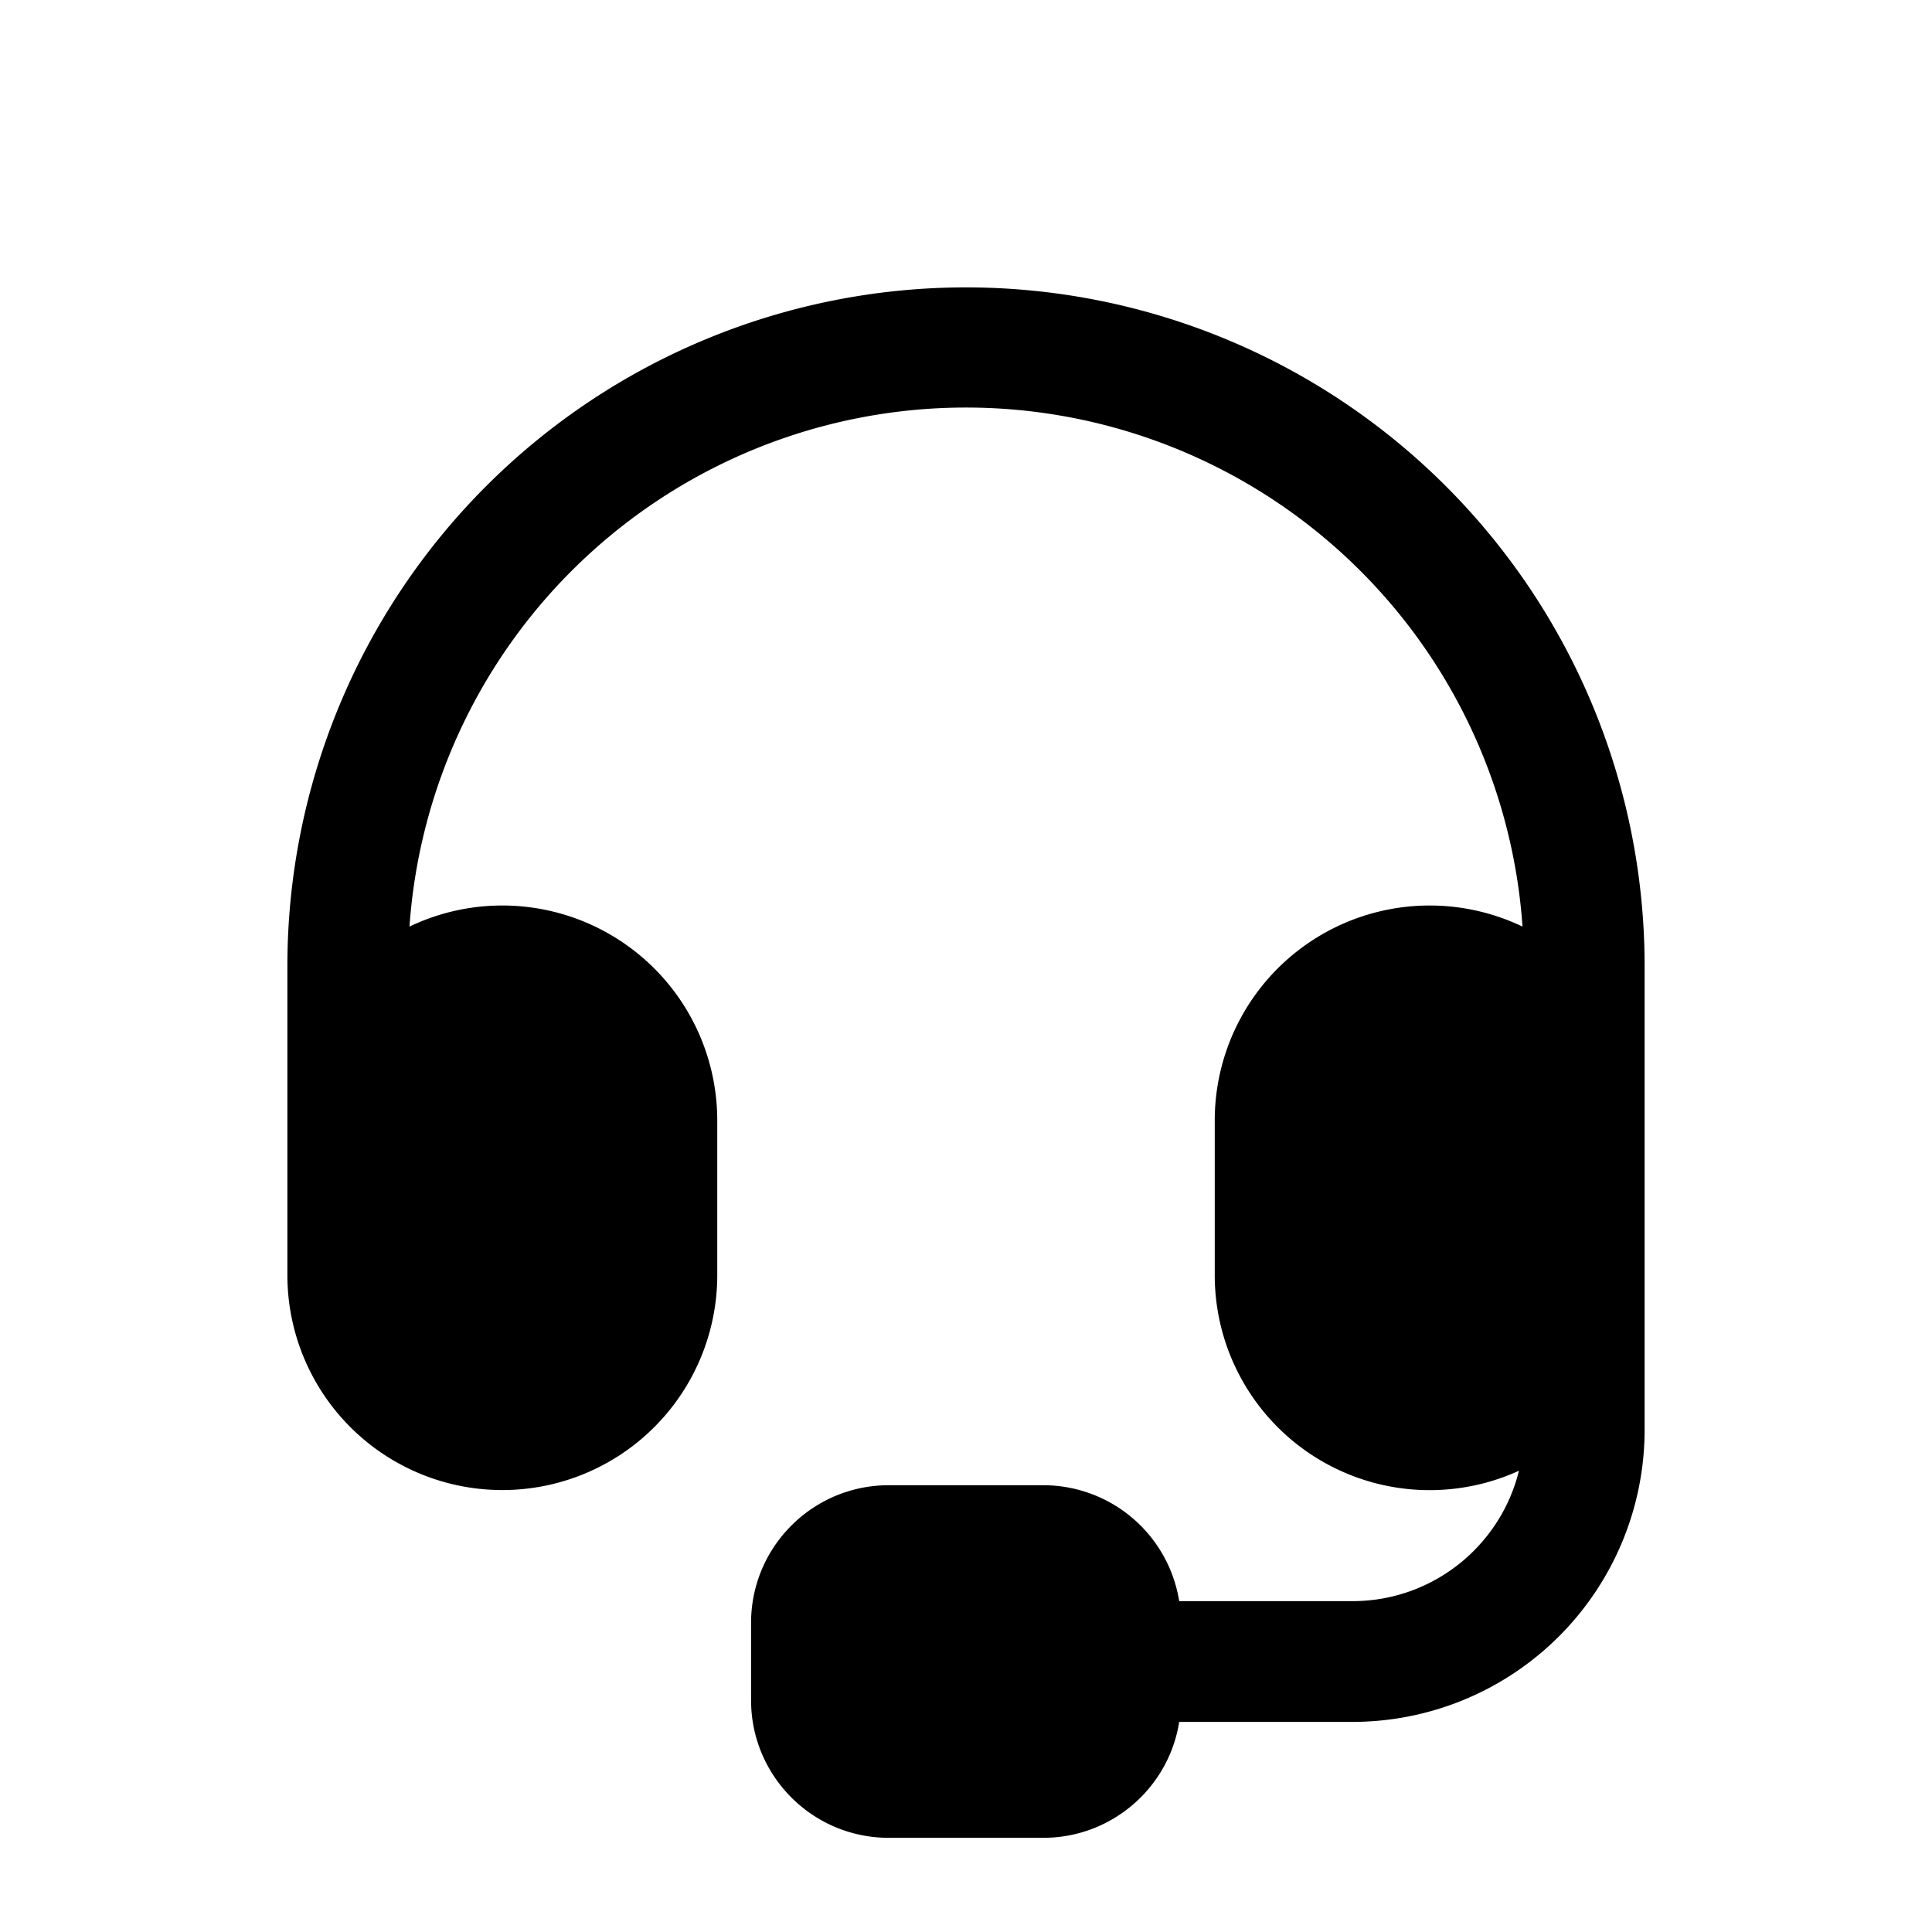 <svg xmlns="http://www.w3.org/2000/svg" width="20" height="20" fill="none" class="persona-icon" viewBox="0 0 20 20"><path fill="currentColor" d="M10 2.975A7.025 7.025 0 0 0 2.975 10v3.2a2.225 2.225 0 0 0 4.45 0v-1.6a2.225 2.225 0 0 0-3.186-2.008 5.775 5.775 0 0 1 11.522 0 2.225 2.225 0 0 0-3.186 2.008v1.6a2.225 2.225 0 0 0 3.149 2.025c-.19.775-.89 1.35-1.724 1.35h-1.793a1.425 1.425 0 0 0-1.407-1.2H9.2c-.787 0-1.425.638-1.425 1.425v.8c0 .787.638 1.425 1.425 1.425h1.6c.71 0 1.3-.52 1.407-1.2H14a3.025 3.025 0 0 0 3.025-3.025V9.992A7.025 7.025 0 0 0 10 2.975"/></svg>